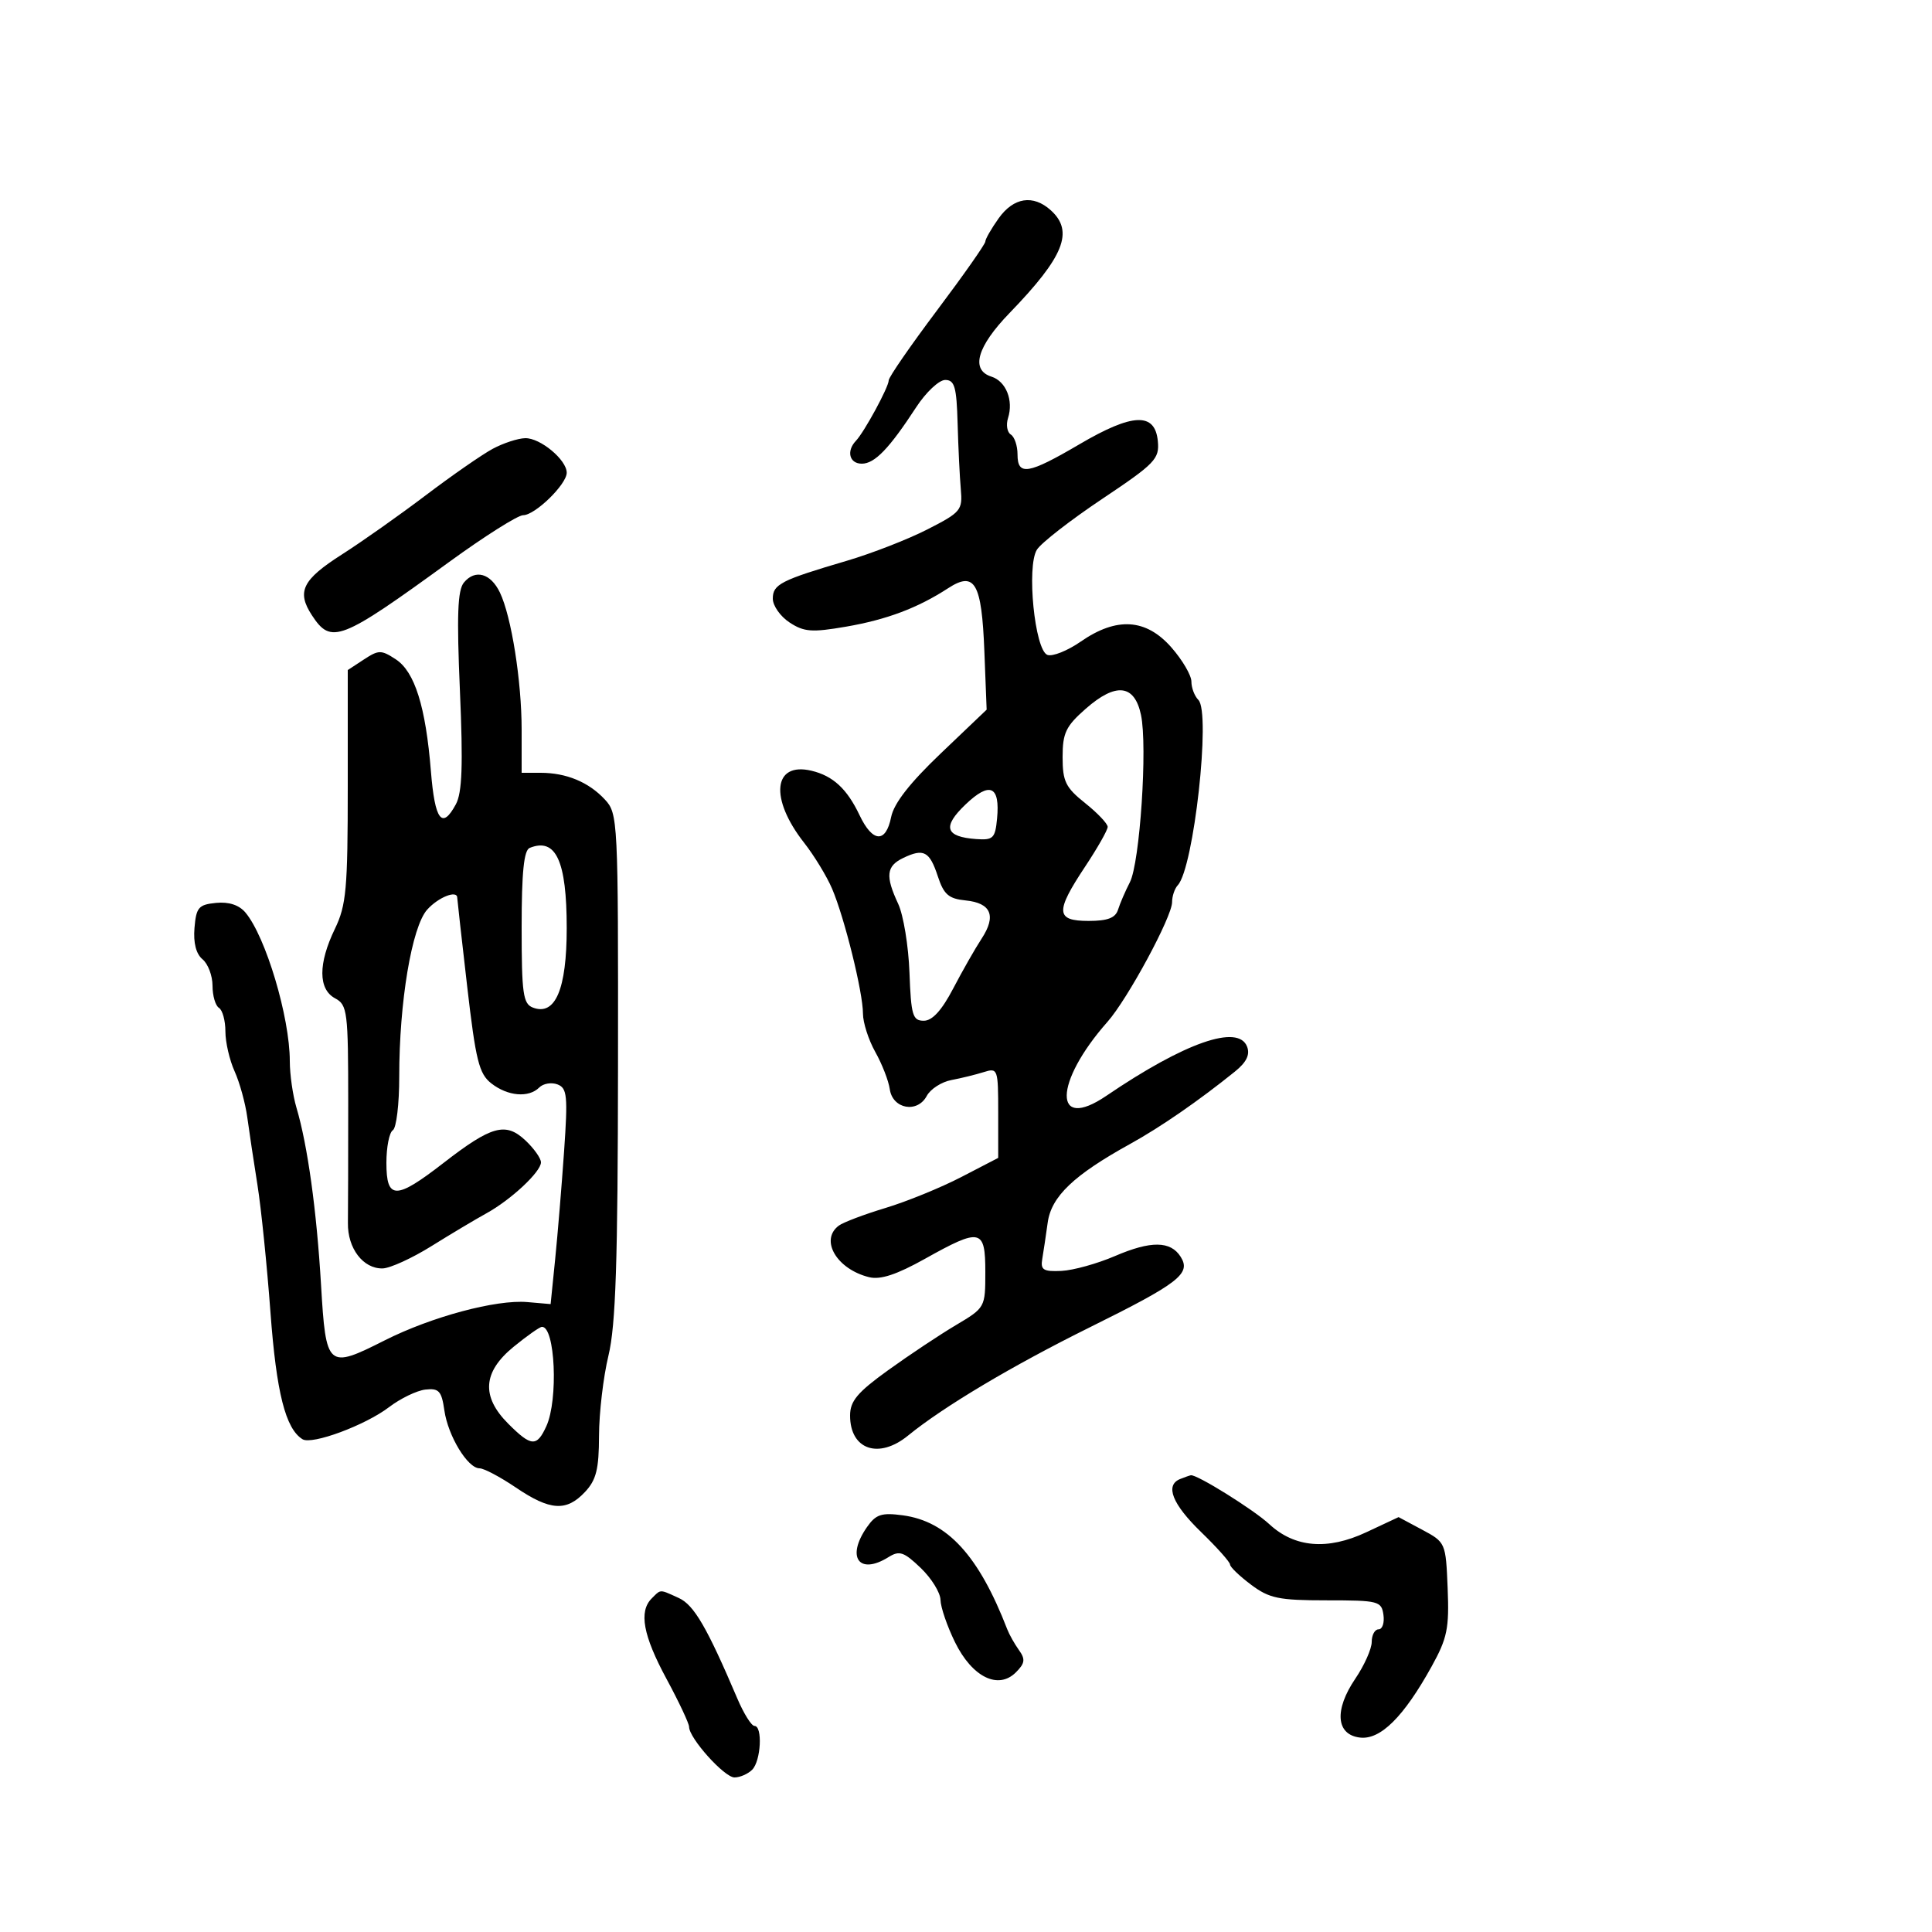 <svg xmlns="http://www.w3.org/2000/svg" width="300" height="300" viewBox="0 0 300 300" version="1.1">
  <defs/>
  <path d="M155.068,33.904 C157.393,30.64 160.427,30.172 163.171,32.655 C166.8,35.939 165.224,39.86 156.762,48.604 C151.707,53.827 150.677,57.445 153.949,58.484 C156.212,59.202 157.4,62.166 156.527,64.916 C156.192,65.97 156.387,67.121 156.959,67.475 C157.532,67.829 158,69.216 158,70.559 C158,73.932 159.654,73.66 167.639,68.972 C175.886,64.13 179.356,63.995 179.788,68.5 C180.053,71.265 179.375,71.969 171.135,77.479 C166.218,80.768 161.661,84.313 161.009,85.358 C159.38,87.965 160.673,100.937 162.636,101.69 C163.416,101.99 165.753,101.057 167.831,99.617 C173.401,95.757 177.963,96.055 181.896,100.535 C183.603,102.479 185,104.864 185,105.835 C185,106.806 185.487,108.087 186.083,108.683 C188.046,110.646 185.363,134.806 182.889,137.45 C182.4,137.973 182,139.16 182,140.089 C182,142.351 175.101,155.131 171.967,158.673 C163.621,168.107 163.503,175.79 171.79,170.159 C183.993,161.869 192.285,158.974 193.649,162.528 C194.128,163.775 193.551,164.948 191.74,166.408 C186.093,170.96 180.212,175.021 175.472,177.64 C166.719,182.476 163.247,185.789 162.687,189.84 C162.409,191.853 162.028,194.4 161.84,195.5 C161.553,197.189 162.015,197.476 164.814,197.346 C166.637,197.261 170.383,196.221 173.138,195.036 C178.718,192.636 181.779,192.675 183.34,195.166 C184.974,197.774 183.075,199.245 169.199,206.117 C157.147,212.087 146.513,218.422 141,222.917 C136.442,226.634 132,225.101 132,219.811 C132,217.555 133.128,216.21 137.914,212.761 C141.166,210.418 145.891,207.274 148.414,205.775 C152.98,203.061 153,203.025 153,197.525 C153,190.781 152.286,190.624 143.631,195.464 C139.242,197.918 136.719,198.751 134.969,198.323 C129.931,197.089 127.254,192.545 130.25,190.314 C130.938,189.803 134.2,188.568 137.5,187.572 C140.8,186.575 146.088,184.418 149.25,182.779 L155,179.797 L155,172.782 C155,165.963 154.937,165.787 152.75,166.477 C151.512,166.867 149.25,167.423 147.722,167.711 C146.195,167.999 144.477,169.11 143.905,170.178 C142.443,172.91 138.6,172.207 138.164,169.128 C137.98,167.824 136.967,165.222 135.914,163.348 C134.862,161.473 134,158.789 134,157.384 C134,154.097 131.139,142.524 129.207,138 C128.386,136.075 126.425,132.857 124.852,130.85 C119.473,123.989 120.057,118.273 125.992,119.676 C129.347,120.469 131.527,122.483 133.476,126.591 C135.496,130.848 137.557,130.965 138.376,126.87 C138.802,124.742 141.275,121.573 146.104,116.968 L153.206,110.196 L152.853,101.147 C152.438,90.498 151.374,88.642 147.23,91.335 C142.497,94.411 137.699,96.217 131.357,97.311 C126.07,98.222 124.85,98.132 122.607,96.662 C121.173,95.722 120,94.055 120,92.956 C120,90.733 121.248,90.095 131.5,87.076 C135.35,85.943 140.975,83.752 144,82.208 C149.217,79.545 149.484,79.224 149.193,75.951 C149.024,74.053 148.801,69.463 148.698,65.75 C148.54,60.074 148.233,59 146.769,59 C145.812,59 143.784,60.907 142.264,63.237 C138.069,69.669 135.822,72 133.82,72 C131.893,72 131.389,70.041 132.906,68.45 C134.213,67.079 138,60.097 138,59.058 C138,58.573 141.375,53.685 145.5,48.194 C149.625,42.704 153,37.896 153,37.51 C153,37.124 153.931,35.502 155.068,33.904 Z M72.037,90.456 C73.788,88.345 76.191,89.012 77.626,92.007 C79.413,95.735 81,105.757 81,113.31 L81,120 L83.935,120 C87.929,120 91.396,121.436 93.904,124.127 C95.959,126.333 95.999,127.138 95.964,165.439 C95.936,196.021 95.614,205.802 94.48,210.5 C93.683,213.8 93.024,219.396 93.016,222.936 C93.003,228.153 92.589,229.809 90.826,231.686 C87.949,234.748 85.411,234.581 80.1,230.982 C77.679,229.342 75.144,228 74.465,228 C72.619,228 69.568,222.975 69,219 C68.571,215.996 68.155,215.538 66.067,215.771 C64.73,215.919 62.184,217.148 60.41,218.501 C56.714,221.32 48.438,224.389 46.973,223.483 C44.335,221.853 42.92,216.25 41.997,203.78 C41.457,196.476 40.549,187.575 39.978,184 C39.408,180.425 38.697,175.7 38.398,173.5 C38.099,171.3 37.212,168.082 36.427,166.349 C35.642,164.616 35,161.83 35,160.158 C35,158.486 34.55,156.84 34,156.5 C33.45,156.16 33,154.614 33,153.063 C33,151.513 32.302,149.666 31.449,148.958 C30.446,148.126 30.005,146.405 30.199,144.086 C30.467,140.899 30.839,140.467 33.551,140.201 C35.543,140.007 37.127,140.527 38.113,141.701 C41.267,145.454 45,157.96 45,164.771 C45,166.829 45.466,170.085 46.036,172.007 C47.765,177.831 49.163,187.91 49.849,199.49 C50.615,212.425 50.842,212.623 59.745,208.128 C67.005,204.464 77.049,201.769 81.886,202.187 L85.5,202.5 L86.208,195.5 C86.597,191.65 87.219,184.121 87.591,178.77 C88.188,170.153 88.071,168.964 86.566,168.387 C85.631,168.028 84.356,168.244 83.733,168.867 C82.098,170.502 78.841,170.222 76.292,168.228 C74.382,166.733 73.876,164.7 72.542,153.155 C71.694,145.815 71,139.628 71,139.405 C71,138.157 68.063,139.318 66.333,141.25 C63.942,143.917 61.983,155.628 61.993,167.191 C61.997,171.421 61.55,175.16 61,175.5 C60.45,175.84 60,178.116 60,180.559 C60,186.321 61.455,186.329 68.834,180.607 C76.326,174.799 78.513,174.194 81.585,177.08 C82.913,178.328 84,179.861 84,180.487 C84,181.96 79.337,186.312 75.5,188.42 C73.85,189.326 70.025,191.61 67,193.495 C63.975,195.38 60.557,196.94 59.405,196.961 C56.386,197.017 53.969,193.85 54.024,189.908 C54.05,188.034 54.071,179.662 54.071,171.304 C54.07,157.044 53.945,156.041 52.035,155.019 C49.406,153.612 49.393,149.632 52,144.236 C53.773,140.567 54,138.05 54,122.071 L54,104.046 L56.5,102.408 C58.802,100.899 59.194,100.897 61.461,102.382 C64.405,104.311 66.102,109.723 66.913,119.77 C67.529,127.402 68.641,128.87 70.787,124.888 C71.764,123.076 71.916,118.824 71.416,107.249 C70.91,95.539 71.055,91.639 72.037,90.456 Z M183.25,229.662 C183.938,229.385 184.685,229.122 184.912,229.079 C185.82,228.905 194.662,234.416 197.094,236.67 C201.03,240.319 206.136,240.746 212.15,237.93 L217.173,235.577 L220.837,237.538 C224.474,239.486 224.502,239.551 224.791,246.625 C225.046,252.864 224.735,254.377 222.291,258.788 C217.962,266.601 214.36,270.177 211.188,269.81 C207.457,269.38 207.148,265.534 210.454,260.663 C211.854,258.6 213,256.031 213,254.956 C213,253.88 213.481,253 214.07,253 C214.658,253 214.995,251.988 214.82,250.75 C214.517,248.618 214.053,248.5 206,248.5 C198.546,248.5 197.1,248.2 194.25,246.062 C192.463,244.721 191,243.315 191,242.938 C191,242.56 188.975,240.289 186.5,237.891 C182.022,233.551 180.866,230.624 183.25,229.662 Z M76.5,69.695 C78.15,68.807 80.428,68.062 81.561,68.04 C83.902,67.995 88,71.407 88,73.403 C88,75.206 83.082,80 81.232,80 C80.409,80 75.248,83.263 69.762,87.25 C52.839,99.552 51.424,100.103 48.44,95.549 C46.029,91.869 46.94,90.022 53.114,86.082 C56.202,84.112 62.052,79.982 66.114,76.905 C70.176,73.828 74.85,70.583 76.5,69.695 Z M168.599,110.047 C165.502,112.766 165,113.814 165,117.561 C165,121.338 165.464,122.285 168.5,124.707 C170.425,126.243 172,127.903 172,128.396 C172,128.89 170.425,131.666 168.5,134.566 C163.831,141.6 163.919,143 169.031,143 C171.996,143 173.208,142.537 173.61,141.25 C173.911,140.287 174.736,138.375 175.444,137 C177.004,133.97 178.206,115.869 177.17,111 C176.162,106.26 173.278,105.939 168.599,110.047 Z M134.636,237.109 C136.013,235.143 136.889,234.856 140.174,235.296 C147.108,236.227 151.975,241.534 156.407,253 C156.726,253.825 157.545,255.279 158.227,256.231 C159.243,257.651 159.157,258.271 157.749,259.68 C155.003,262.425 150.954,260.421 148.291,254.998 C147.076,252.524 146.064,249.572 146.041,248.437 C146.019,247.302 144.635,245.066 142.966,243.468 C140.361,240.972 139.657,240.733 137.98,241.781 C133.383,244.651 131.347,241.806 134.636,237.109 Z M101.2,248.2 C101.811,247.589 102.113,247.236 102.484,247.135 C102.996,246.995 103.639,247.334 105.403,248.138 C107.759,249.211 109.778,252.679 114.494,263.75 C115.489,266.087 116.685,268 117.152,268 C118.444,268 118.163,273.437 116.8,274.8 C116.14,275.46 114.903,276 114.05,276 C112.474,276 107,269.901 107,268.145 C107,267.617 105.425,264.268 103.5,260.704 C99.85,253.946 99.167,250.233 101.2,248.2 Z M140.25,133.224 C137.62,134.488 137.452,136.024 139.471,140.349 C140.28,142.082 141.068,146.875 141.221,151 C141.469,157.671 141.715,158.5 143.448,158.5 C144.77,158.5 146.235,156.894 148.009,153.5 C149.447,150.75 151.432,147.266 152.421,145.758 C154.747,142.212 153.909,140.215 149.932,139.818 C147.308,139.556 146.552,138.898 145.625,136.075 C144.346,132.18 143.432,131.695 140.25,133.224 Z M82.25,131.662 C81.349,132.026 81,135.464 81,143.976 C81,154.279 81.222,155.871 82.741,156.454 C86.224,157.791 88,153.623 88,144.112 C88,133.664 86.318,130.021 82.25,131.662 Z M79.75,209.131 C74.964,213.04 74.7,216.854 78.923,221.077 C82.502,224.656 83.355,224.71 84.839,221.453 C86.716,217.335 86.201,205.926 84.143,206.034 C83.789,206.052 81.813,207.446 79.75,209.131 Z M149.923,124.923 C146.287,128.398 146.766,129.941 151.59,130.29 C154.215,130.479 154.532,130.17 154.823,127.123 C155.311,122.021 153.711,121.303 149.923,124.923 Z"/>
</svg>

